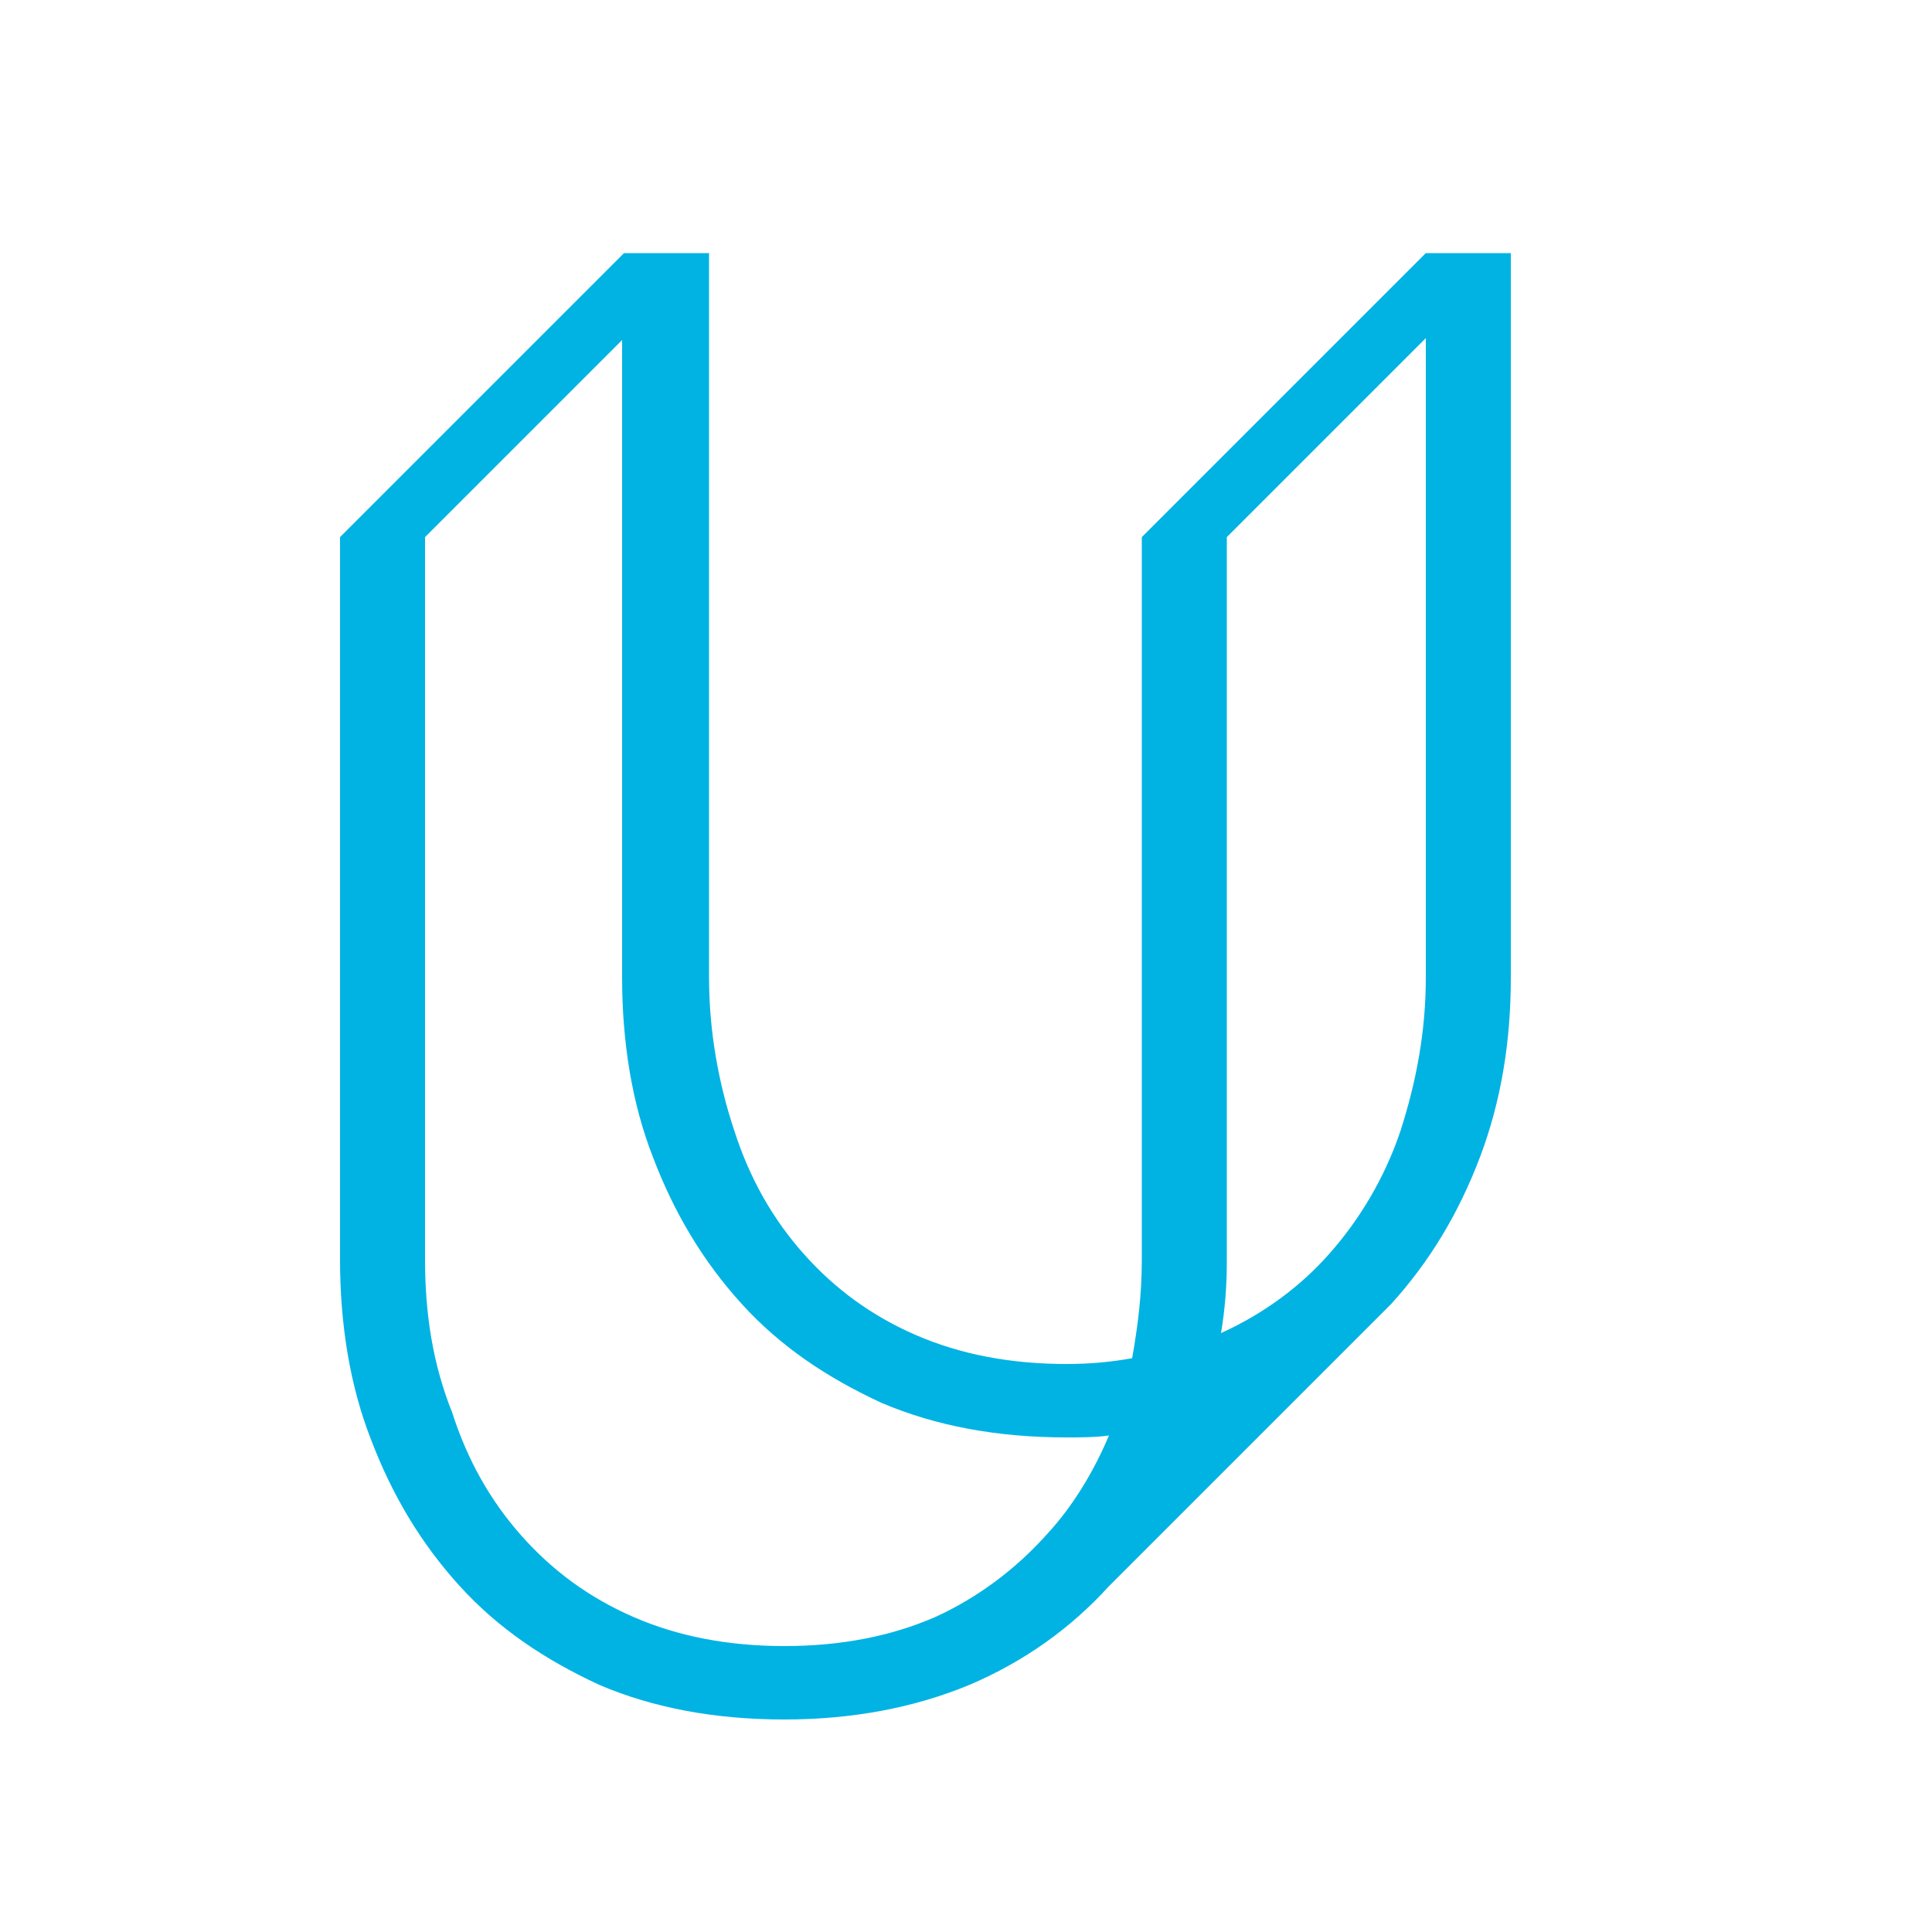 <?xml version="1.0" encoding="utf-8"?>
<!-- Generator: Adobe Illustrator 19.2.0, SVG Export Plug-In . SVG Version: 6.00 Build 0)  -->
<svg version="1.1" id="Layer_1" xmlns="http://www.w3.org/2000/svg" xmlns:xlink="http://www.w3.org/1999/xlink" x="0px" y="0px"
	 viewBox="0 0 100 100" style="enable-background:new 0 0 100 100;" xml:space="preserve">
<style type="text/css">
	.st0{fill:#01B3E3;}
</style>
<path class="st0" d="M73.8,13.1L59.1,27.8v37.4c0,1.8-0.2,3.4-0.5,5.1c-1.1,0.2-2.2,0.3-3.4,0.3c-2.9,0-5.5-0.5-7.8-1.5
	c-2.3-1-4.2-2.4-5.8-4.2s-2.8-3.9-3.6-6.4c-0.8-2.4-1.3-5.1-1.3-7.9V13.1h-4.4L17.6,27.8v37.4c0,3.3,0.5,6.5,1.6,9.3
	c1.1,2.9,2.6,5.4,4.6,7.6c2,2.2,4.4,3.8,7.2,5.1c2.8,1.2,6,1.8,9.6,1.8c3.5,0,6.7-0.6,9.6-1.8c2.8-1.2,5.2-2.9,7.2-5.1L72,67.5
	c2-2.2,3.5-4.7,4.6-7.6c1.1-2.9,1.6-6,1.6-9.3V13.1H73.8z M48.4,83.7c-2.3,1-4.9,1.5-7.8,1.5s-5.5-0.5-7.8-1.5
	c-2.3-1-4.2-2.4-5.8-4.2s-2.8-3.9-3.6-6.4C22.4,70.6,22,68,22,65.2V27.8l10.2-10.2v33c0,3.3,0.5,6.5,1.6,9.3
	c1.1,2.9,2.6,5.4,4.6,7.6c2,2.2,4.4,3.8,7.2,5.1c2.8,1.2,6,1.8,9.6,1.8c0.7,0,1.5,0,2.2-0.1c-0.8,1.9-1.9,3.7-3.2,5.1
	C52.6,81.2,50.6,82.7,48.4,83.7z M72.5,58.5c-0.8,2.4-2.1,4.6-3.7,6.4c-1.5,1.7-3.4,3.1-5.6,4.1c0.2-1.2,0.3-2.4,0.3-3.7V27.8
	l10.3-10.3v33.1C73.8,53.4,73.3,56,72.5,58.5z"/>
</svg>
